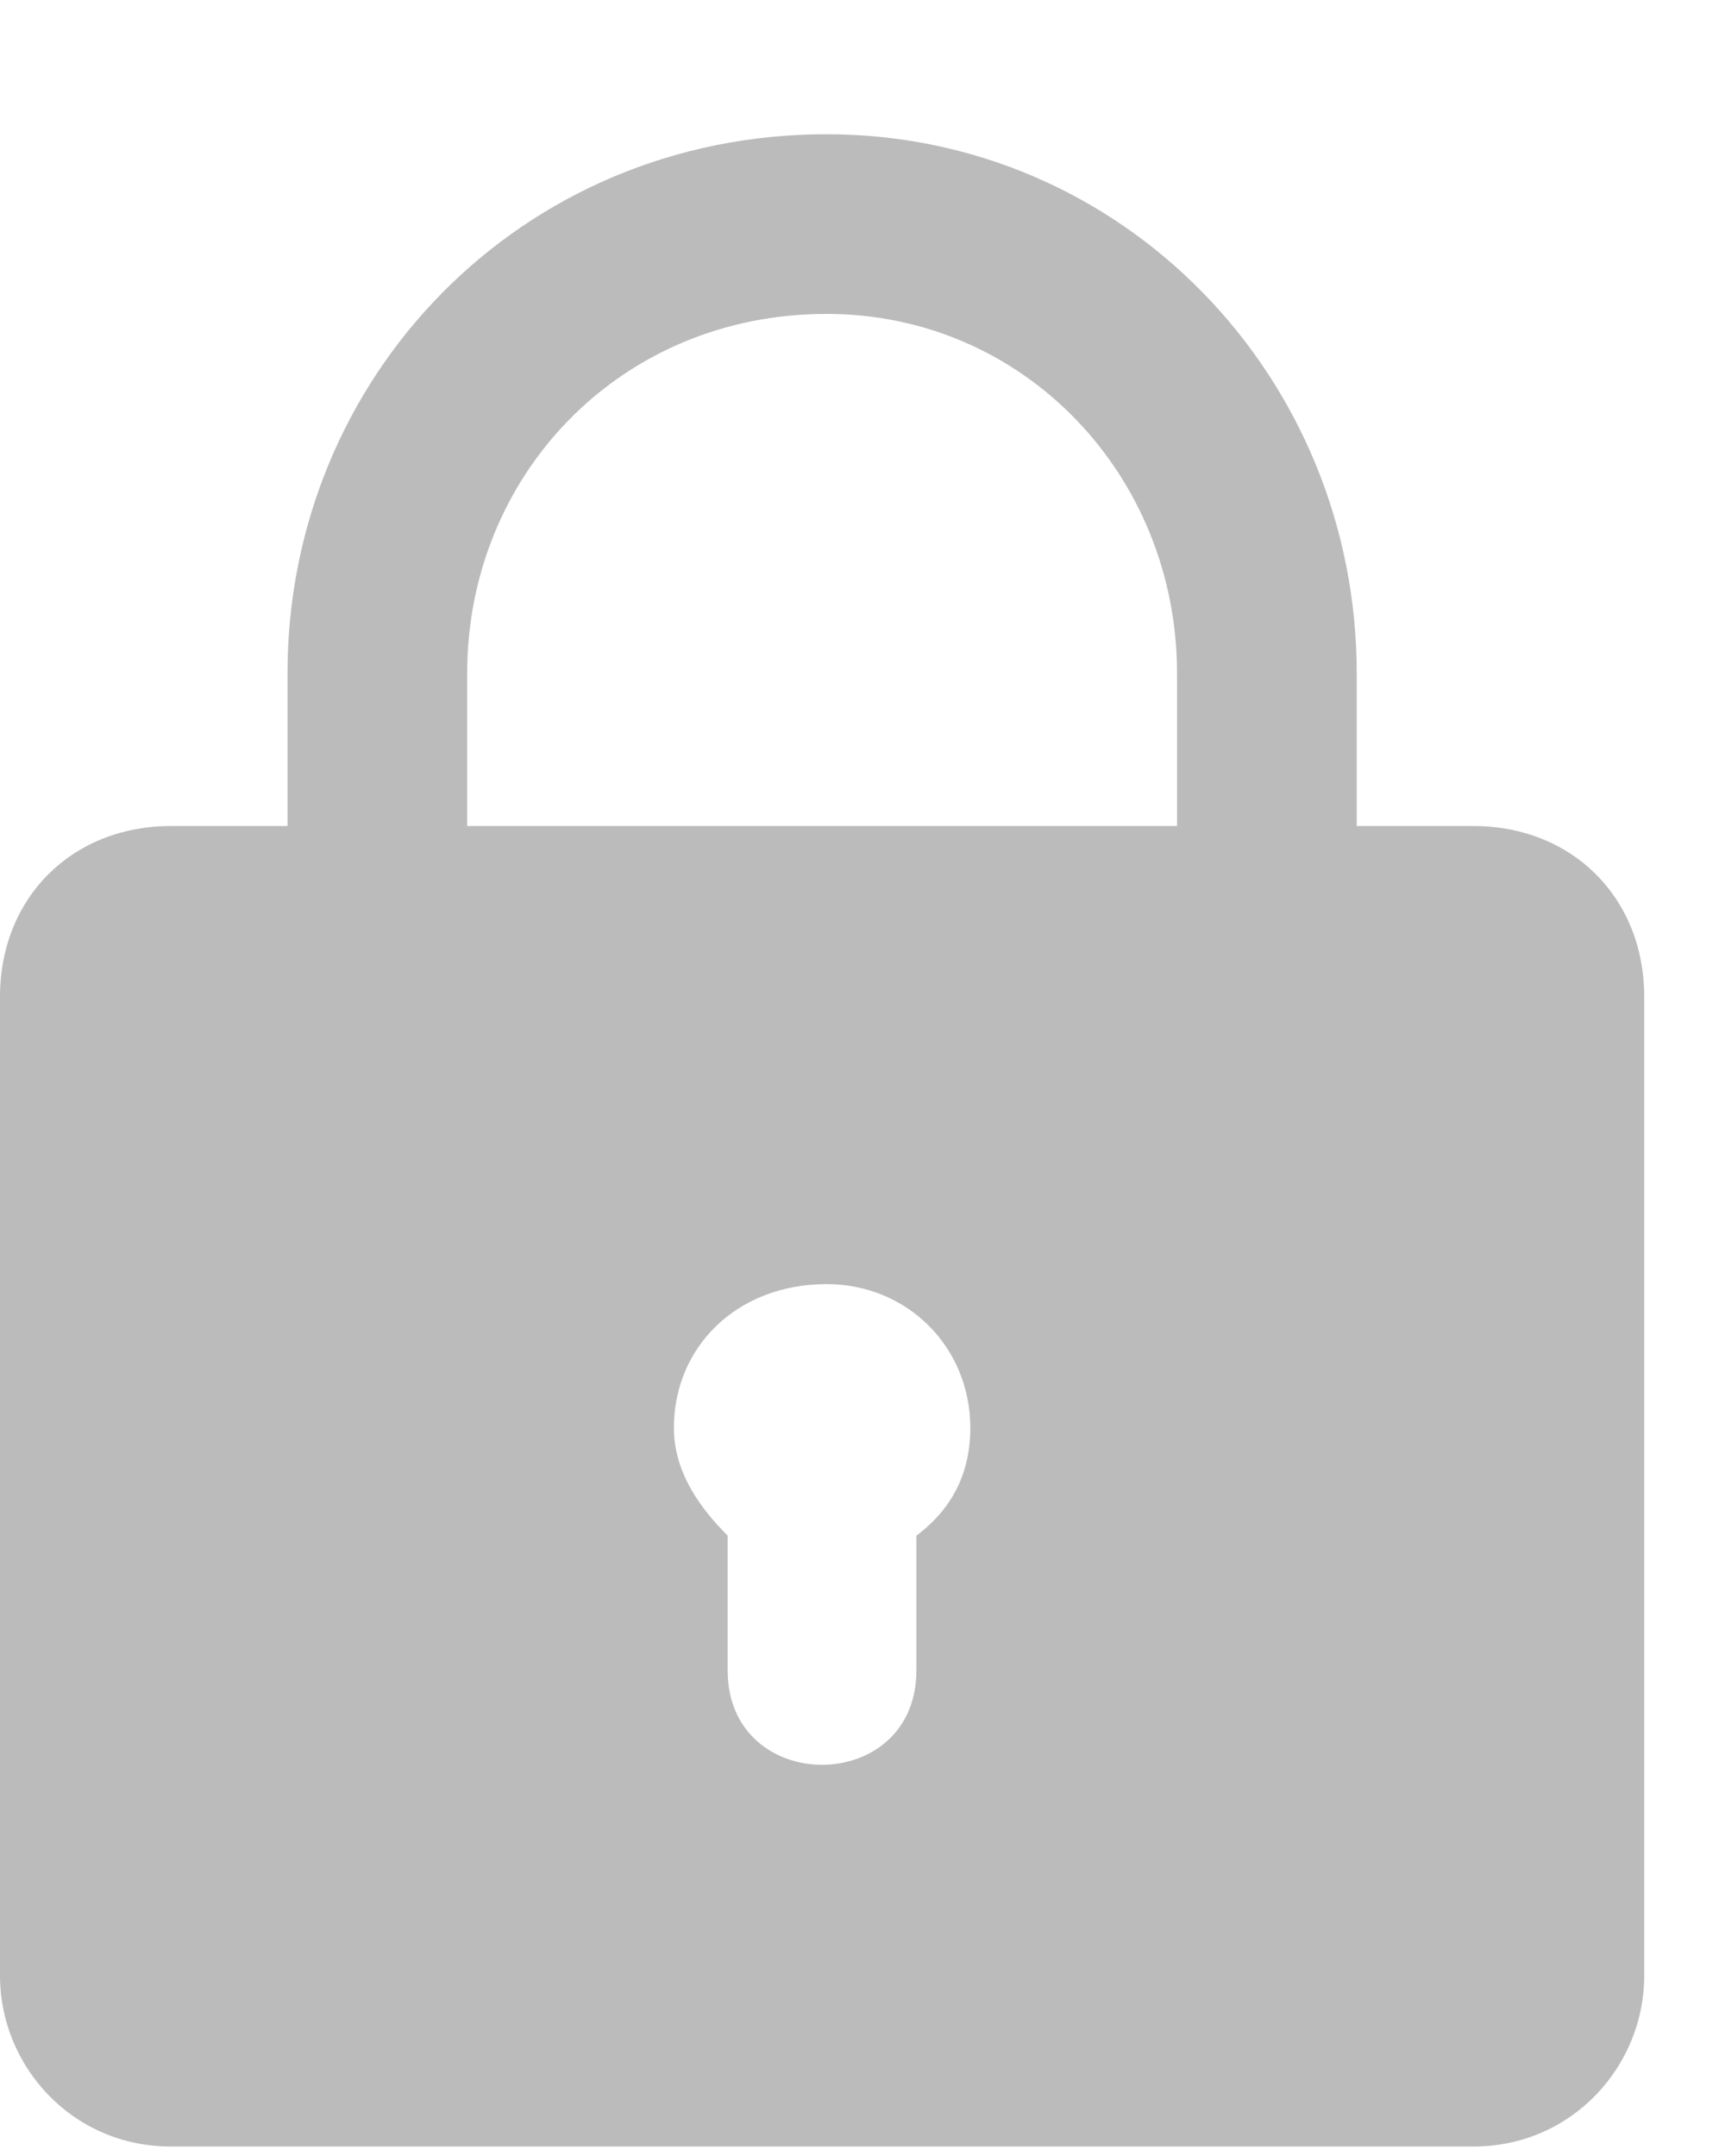<svg width="12" height="15" viewBox="0 0 12 15" fill="none" xmlns="http://www.w3.org/2000/svg">
<path fill-rule="evenodd" clip-rule="evenodd" d="M9.438 5.747H10.25C10.938 5.747 11.438 6.247 11.438 6.934V13.747C11.438 14.372 10.938 14.934 10.25 14.934H1.188C0.5 14.934 0 14.372 0 13.747V6.934C0 6.247 0.5 5.747 1.188 5.747H2V4.684C2 2.622 3.625 0.934 5.75 0.934C7.812 0.934 9.438 2.622 9.438 4.684V5.747ZM5.75 8.934C6.312 8.934 6.75 9.372 6.75 9.934C6.75 10.247 6.625 10.497 6.375 10.684V11.622C6.375 12.497 5.062 12.497 5.062 11.622V10.684C4.875 10.497 4.688 10.247 4.688 9.934C4.688 9.372 5.125 8.934 5.75 8.934ZM3.25 5.747H8.188V4.684C8.188 3.309 7.125 2.184 5.75 2.184C4.312 2.184 3.25 3.309 3.25 4.684V5.747Z" fill="#BBBBBB"/>
</svg>
